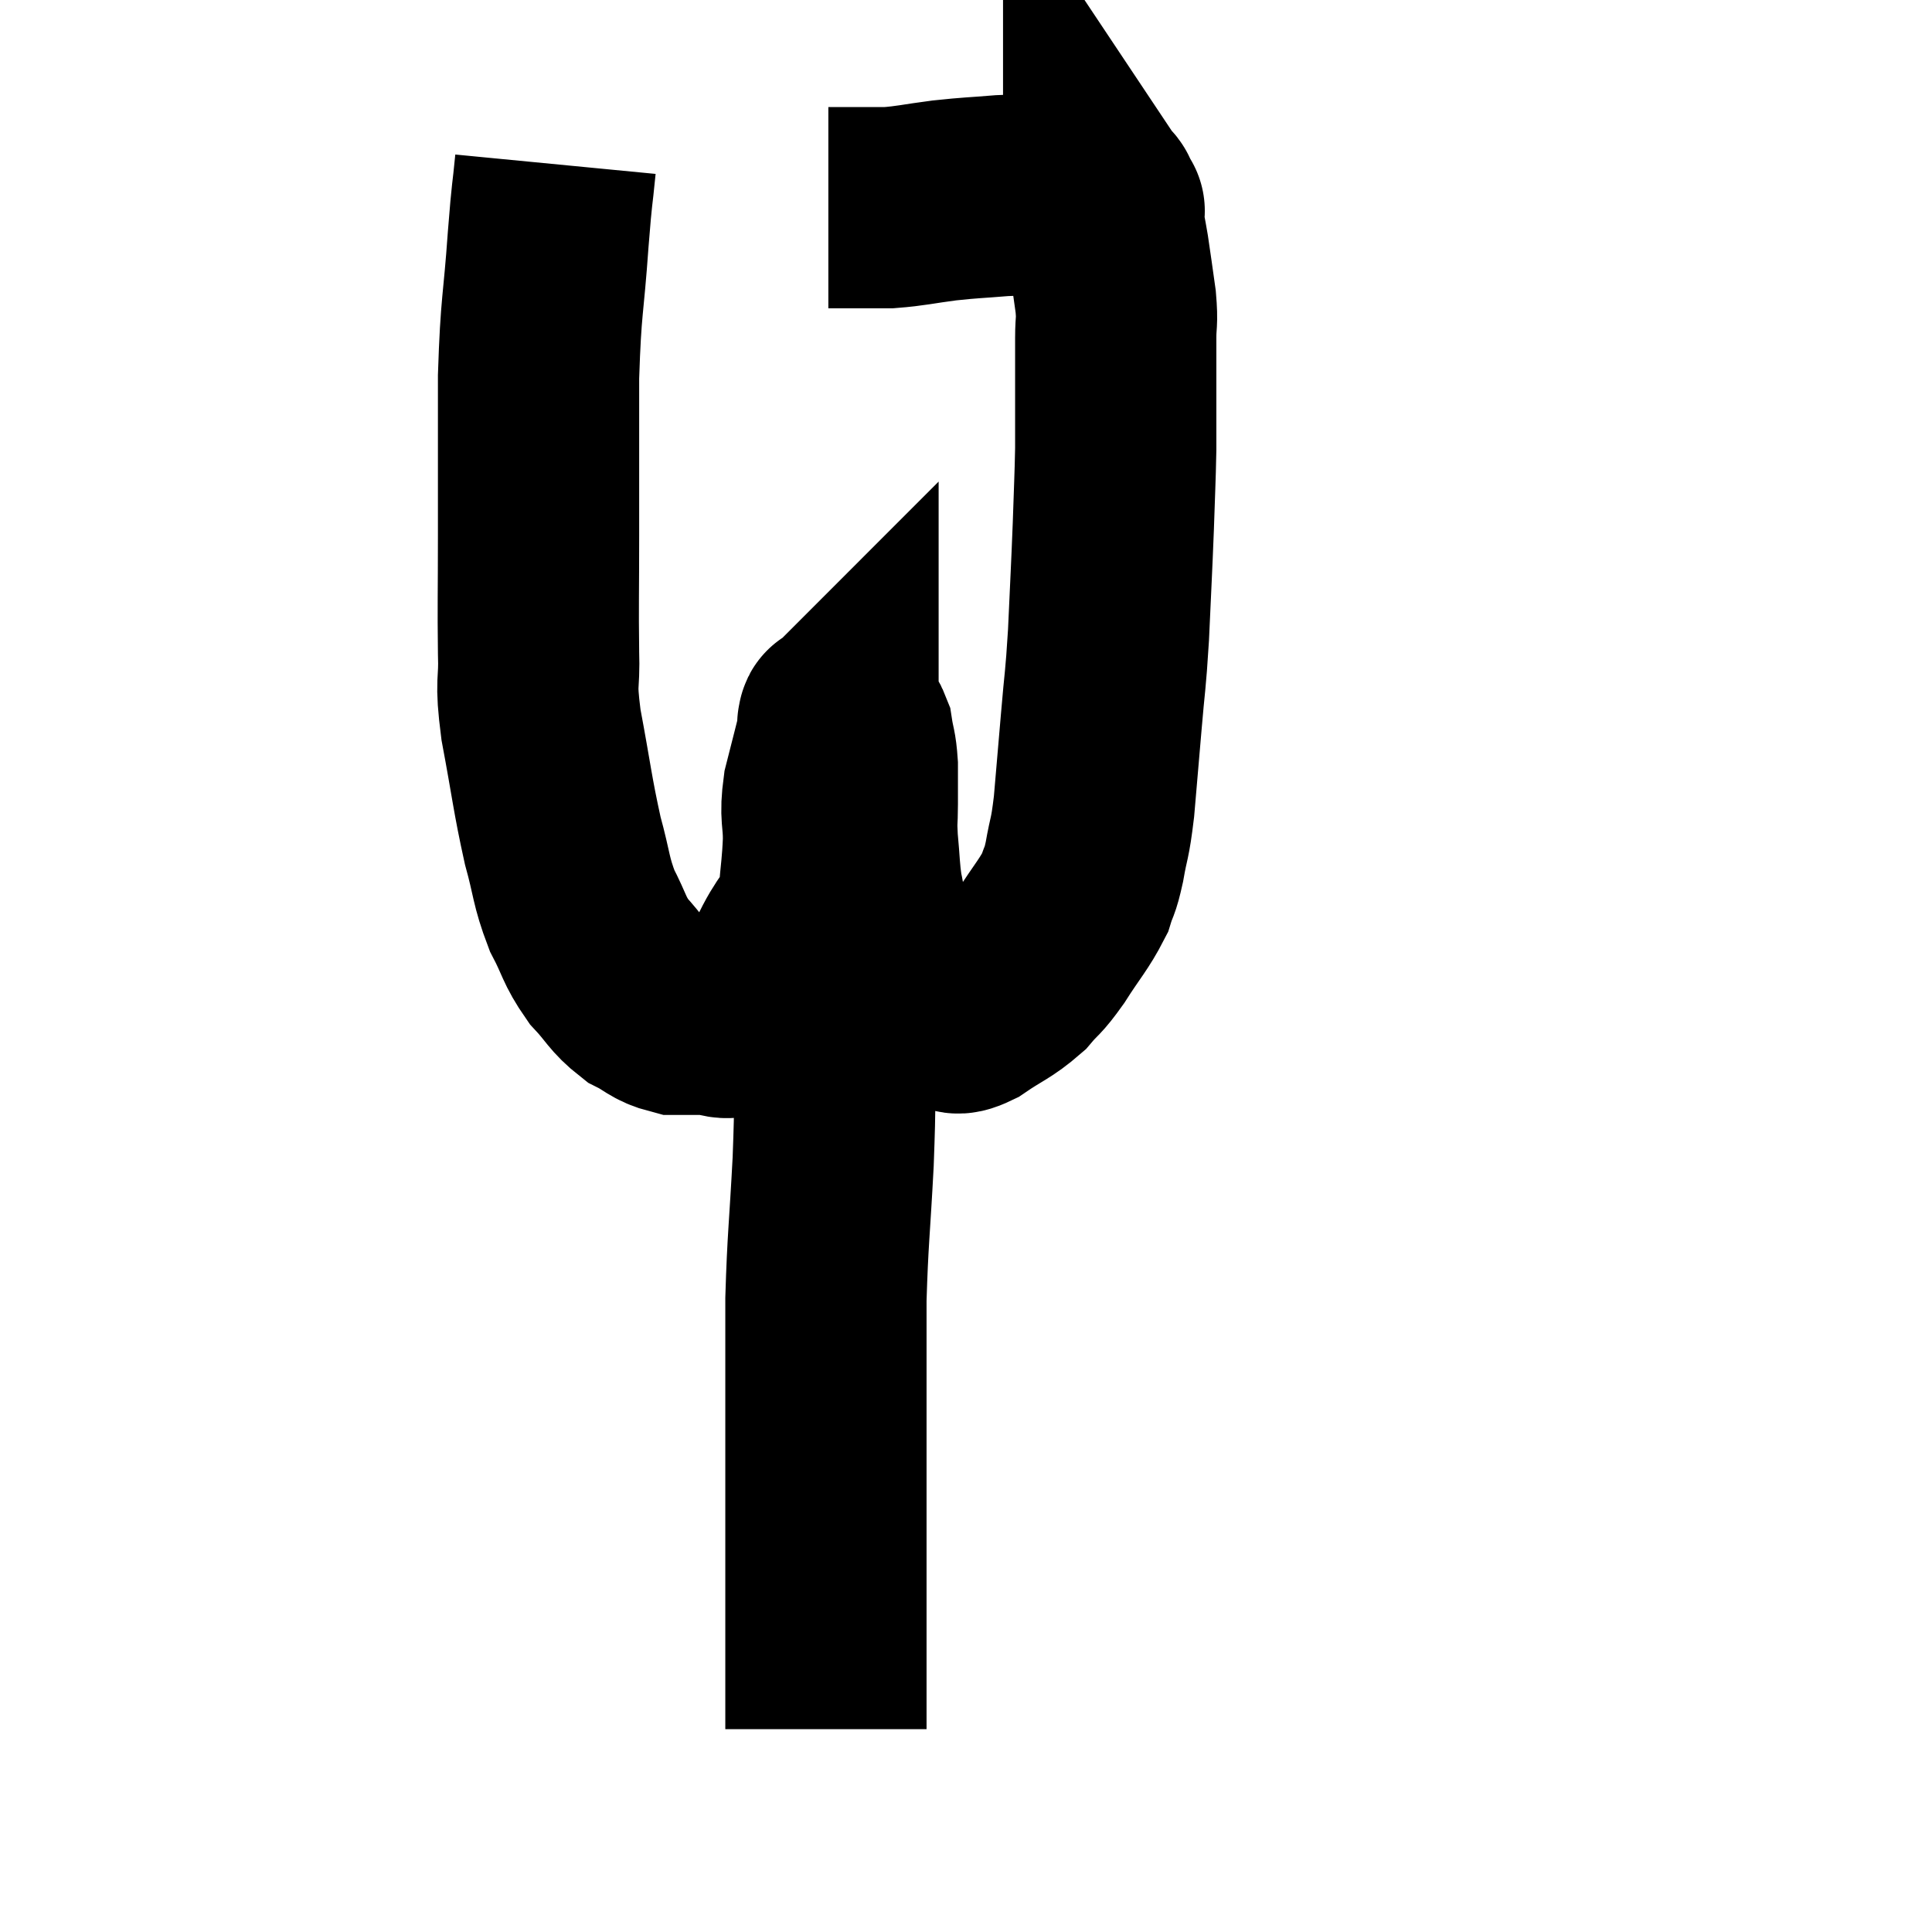 <svg width="48" height="48" viewBox="0 0 48 48" xmlns="http://www.w3.org/2000/svg"><path d="M 13.8 4.08 C 13.71 5.01, 13.725 4.62, 13.62 5.94 C 13.5 7.65, 13.44 7.515, 13.38 9.36 C 13.38 11.34, 13.38 11.61, 13.38 13.32 C 13.38 14.76, 13.365 15.03, 13.38 16.2 C 13.41 17.1, 13.29 16.83, 13.44 18 C 13.71 19.44, 13.725 19.725, 13.98 20.88 C 14.22 21.75, 14.175 21.87, 14.46 22.62 C 14.79 23.25, 14.745 23.34, 15.12 23.88 C 15.54 24.33, 15.54 24.45, 15.96 24.78 C 16.38 24.99, 16.395 25.095, 16.8 25.2 C 17.19 25.2, 17.19 25.2, 17.58 25.2 C 17.97 25.2, 17.94 25.38, 18.36 25.2 C 18.81 24.84, 18.93 24.87, 19.26 24.48 C 19.47 24.06, 19.41 24.165, 19.68 23.64 C 20.01 23.01, 20.145 23.07, 20.34 22.38 C 20.4 21.63, 20.43 21.57, 20.46 20.88 C 20.46 20.25, 20.37 20.295, 20.46 19.62 C 20.64 18.9, 20.73 18.585, 20.82 18.18 C 20.82 18.09, 20.82 18.045, 20.82 18 C 20.82 18, 20.805 18.015, 20.82 18 C 20.85 17.97, 20.79 17.88, 20.88 17.94 C 21.03 18.09, 21.075 17.97, 21.18 18.24 C 21.24 18.63, 21.27 18.585, 21.3 19.02 C 21.3 19.5, 21.3 19.515, 21.3 19.98 C 21.3 20.43, 21.27 20.34, 21.3 20.88 C 21.36 21.51, 21.345 21.63, 21.42 22.14 C 21.51 22.53, 21.45 22.485, 21.6 22.92 C 21.81 23.4, 21.765 23.475, 22.02 23.88 C 22.32 24.21, 22.35 24.27, 22.62 24.54 C 22.86 24.75, 22.86 24.825, 23.1 24.96 C 23.34 25.02, 23.34 25.05, 23.58 25.08 C 23.82 25.08, 23.655 25.275, 24.06 25.08 C 24.63 24.69, 24.75 24.69, 25.2 24.3 C 25.53 23.91, 25.485 24.045, 25.86 23.52 C 26.28 22.86, 26.43 22.725, 26.7 22.2 C 26.82 21.81, 26.82 21.96, 26.94 21.42 C 27.06 20.73, 27.075 20.91, 27.18 20.04 C 27.27 18.99, 27.27 19.005, 27.36 17.94 C 27.45 16.86, 27.465 16.995, 27.54 15.78 C 27.6 14.43, 27.615 14.235, 27.66 13.08 C 27.69 12.12, 27.705 11.94, 27.72 11.16 C 27.72 10.56, 27.72 10.455, 27.72 9.96 C 27.72 9.57, 27.72 9.57, 27.72 9.18 C 27.72 8.79, 27.72 8.82, 27.72 8.4 C 27.72 7.95, 27.765 8.04, 27.72 7.5 C 27.63 6.87, 27.615 6.735, 27.54 6.24 C 27.48 5.88, 27.45 5.775, 27.42 5.52 C 27.42 5.37, 27.42 5.295, 27.42 5.22 C 27.42 5.22, 27.45 5.265, 27.42 5.22 C 27.36 5.13, 27.345 5.115, 27.3 5.04 C 27.27 4.98, 27.33 4.98, 27.24 4.92 C 27.09 4.86, 27.06 4.83, 26.94 4.8 C 26.85 4.8, 26.955 4.785, 26.76 4.8 C 26.46 4.83, 26.625 4.845, 26.16 4.86 C 25.53 4.86, 25.575 4.83, 24.9 4.86 C 24.18 4.92, 24.165 4.905, 23.46 4.98 C 22.77 5.07, 22.65 5.115, 22.08 5.16 C 21.63 5.16, 21.525 5.16, 21.18 5.16 C 20.94 5.16, 20.85 5.16, 20.7 5.16 C 20.64 5.16, 20.61 5.16, 20.58 5.16 L 20.58 5.16" fill="none" stroke="black" stroke-width="5"></path><path d="M 20.76 22.02 C 20.76 22.47, 20.76 22.26, 20.76 22.92 C 20.76 23.79, 20.76 23.94, 20.76 24.66 C 20.76 25.23, 20.775 24.75, 20.76 25.8 C 20.73 27.33, 20.76 27.24, 20.7 28.86 C 20.61 30.57, 20.565 30.78, 20.52 32.28 C 20.52 33.57, 20.52 33.585, 20.52 34.86 C 20.52 36.12, 20.52 36.42, 20.52 37.38 C 20.52 38.04, 20.52 38.07, 20.52 38.7 C 20.52 39.3, 20.52 39.15, 20.52 39.9 C 20.52 40.8, 20.52 41.13, 20.52 41.7 C 20.52 41.94, 20.52 41.865, 20.52 42.18 C 20.52 42.57, 20.52 42.765, 20.52 42.96 C 20.52 42.96, 20.52 42.96, 20.52 42.96 L 20.52 42.96" fill="none" stroke="black" stroke-width="5"></path></svg>